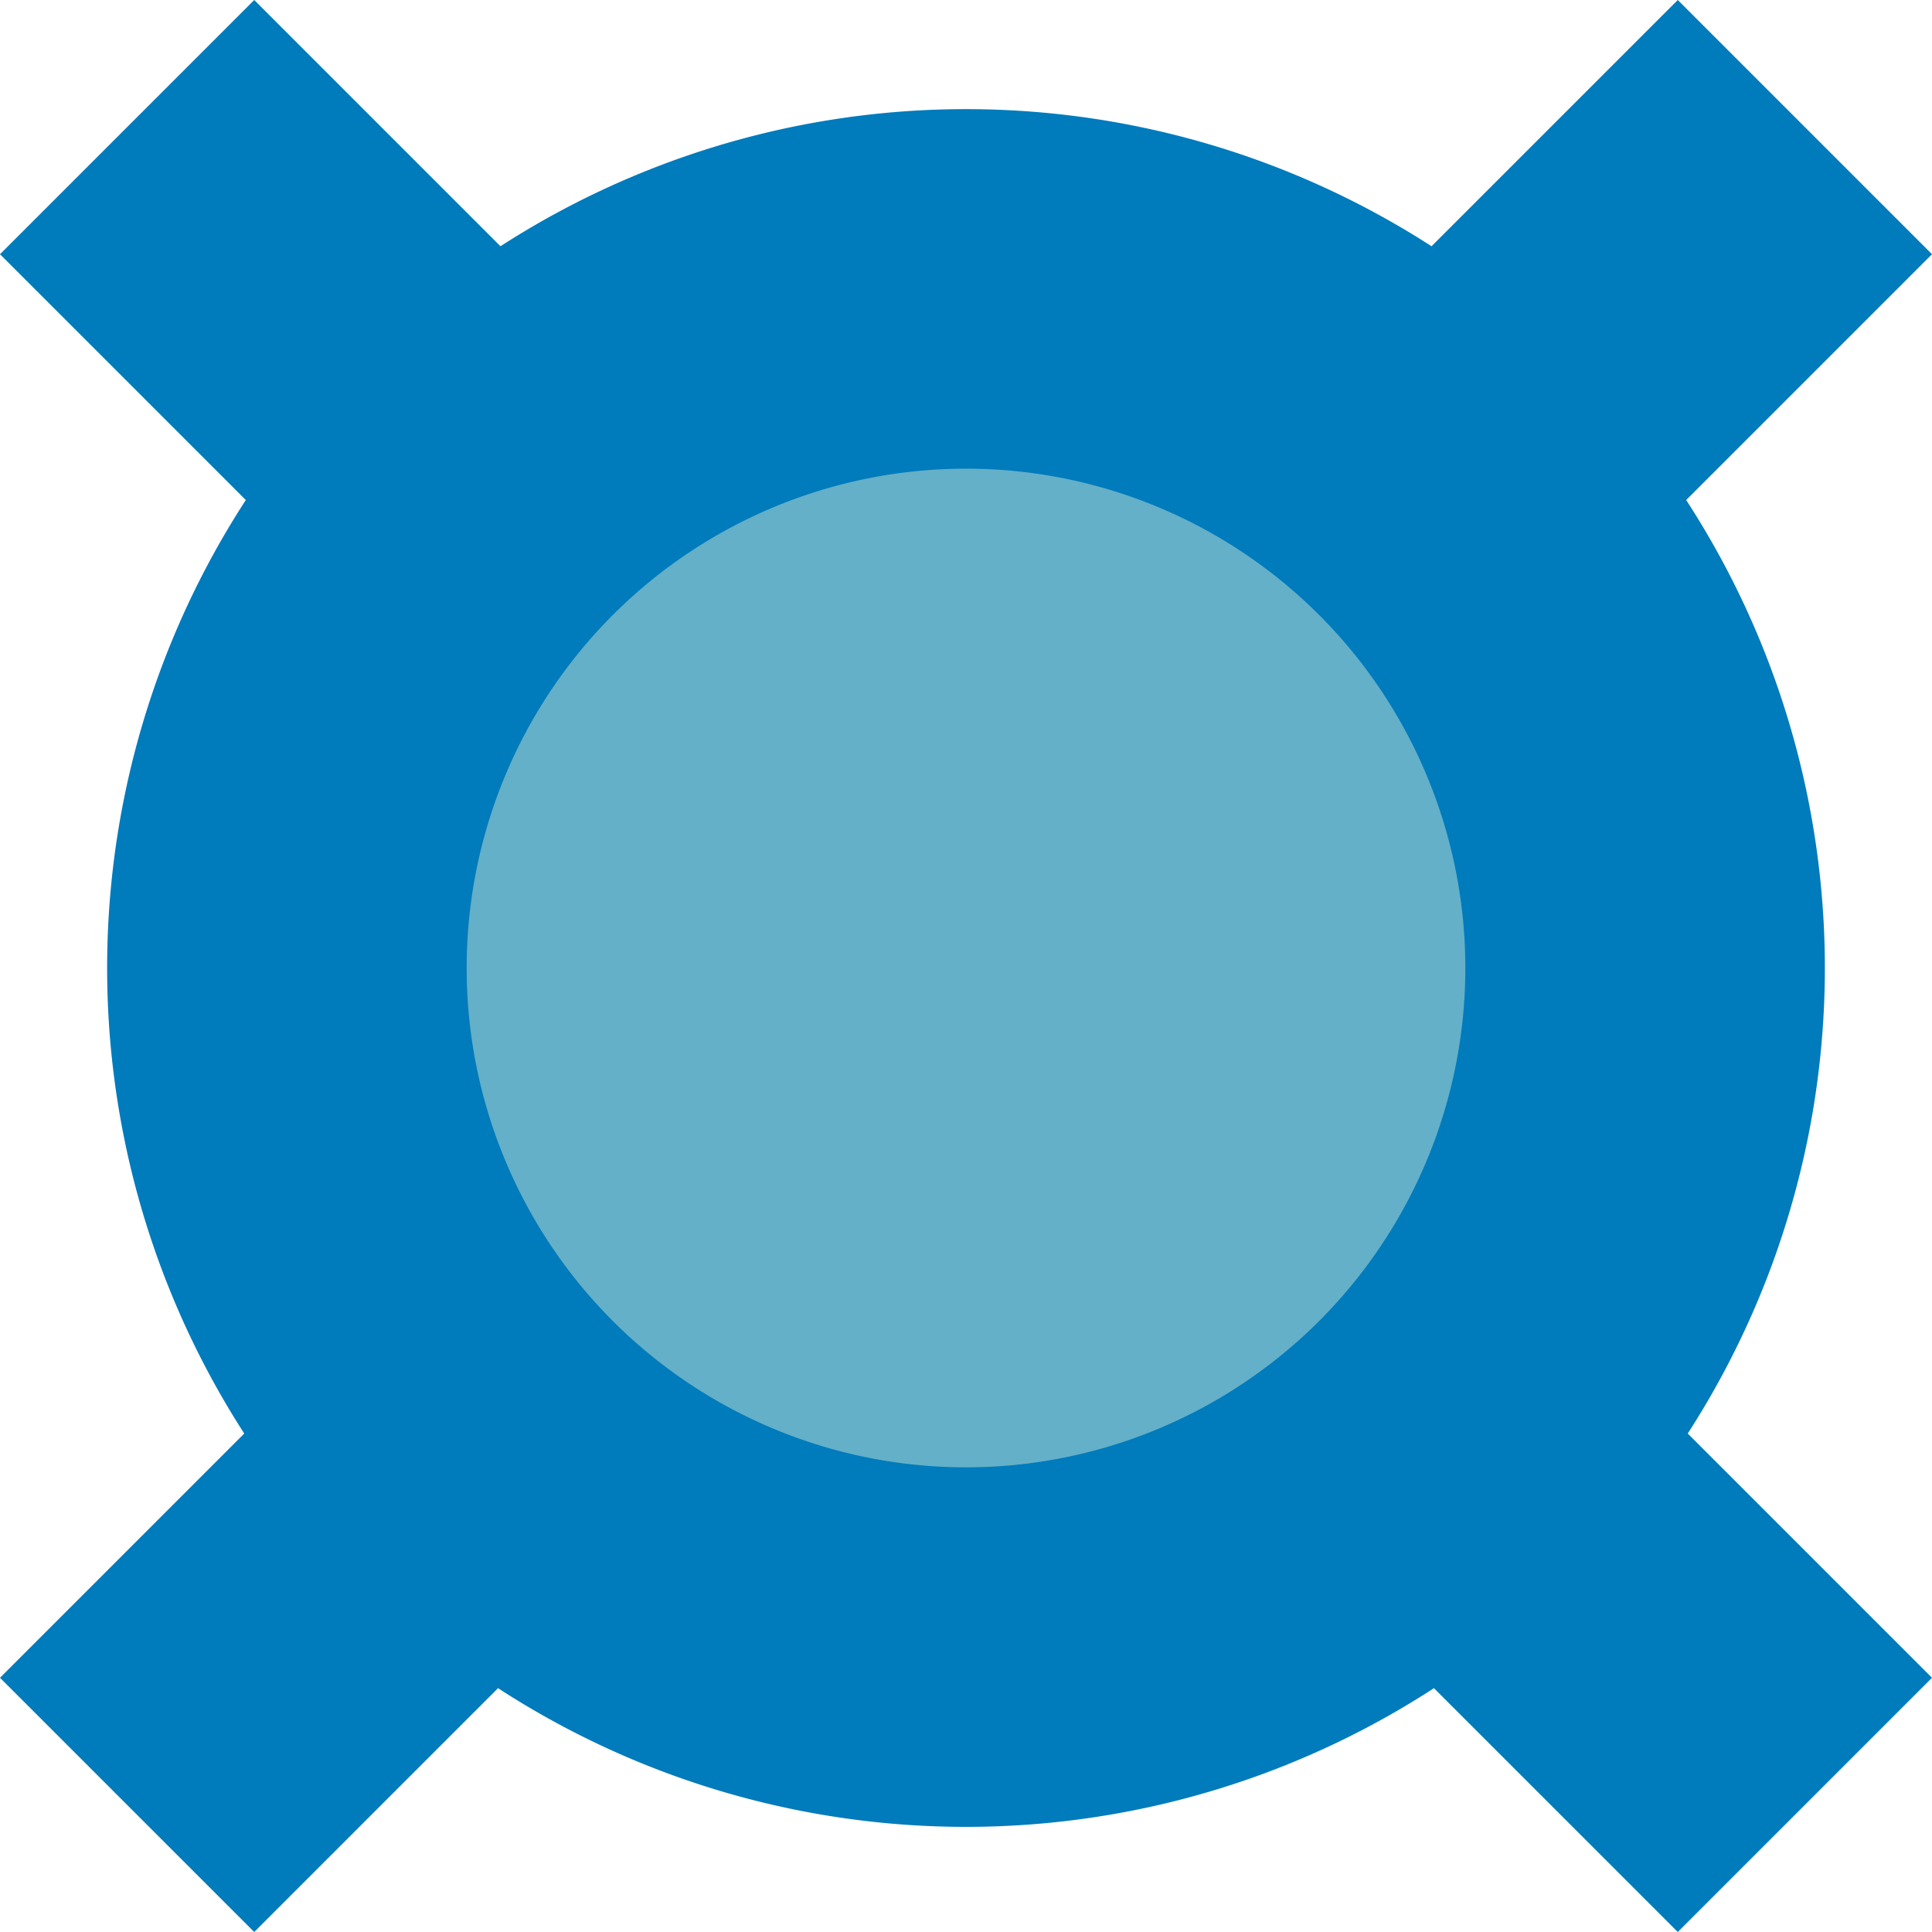<?xml version="1.0" encoding="UTF-8" standalone="no"?>
<svg
        xmlns:dc="http://purl.org/dc/elements/1.1/"
        xmlns:cc="http://creativecommons.org/ns#"
        xmlns:rdf="http://www.w3.org/1999/02/22-rdf-syntax-ns#"
        xmlns="http://www.w3.org/2000/svg"
        width="48.364"
        height="48.364"
        version="1.1"
        id="svg4">
  <defs
     id="defs8" />
  <path
     fill="#64b0c8"
     stroke="#007bbc"
     stroke-width="9"
     d="m 7.182,24.182 a 17,17 0 1 1 0,0.1 z m -4,-21 9,9 m 24,24 9,9 m -42,0 9,-9 m 24,-24 9,-9"
     id="path2"
     style="display:inline" />
</svg>
